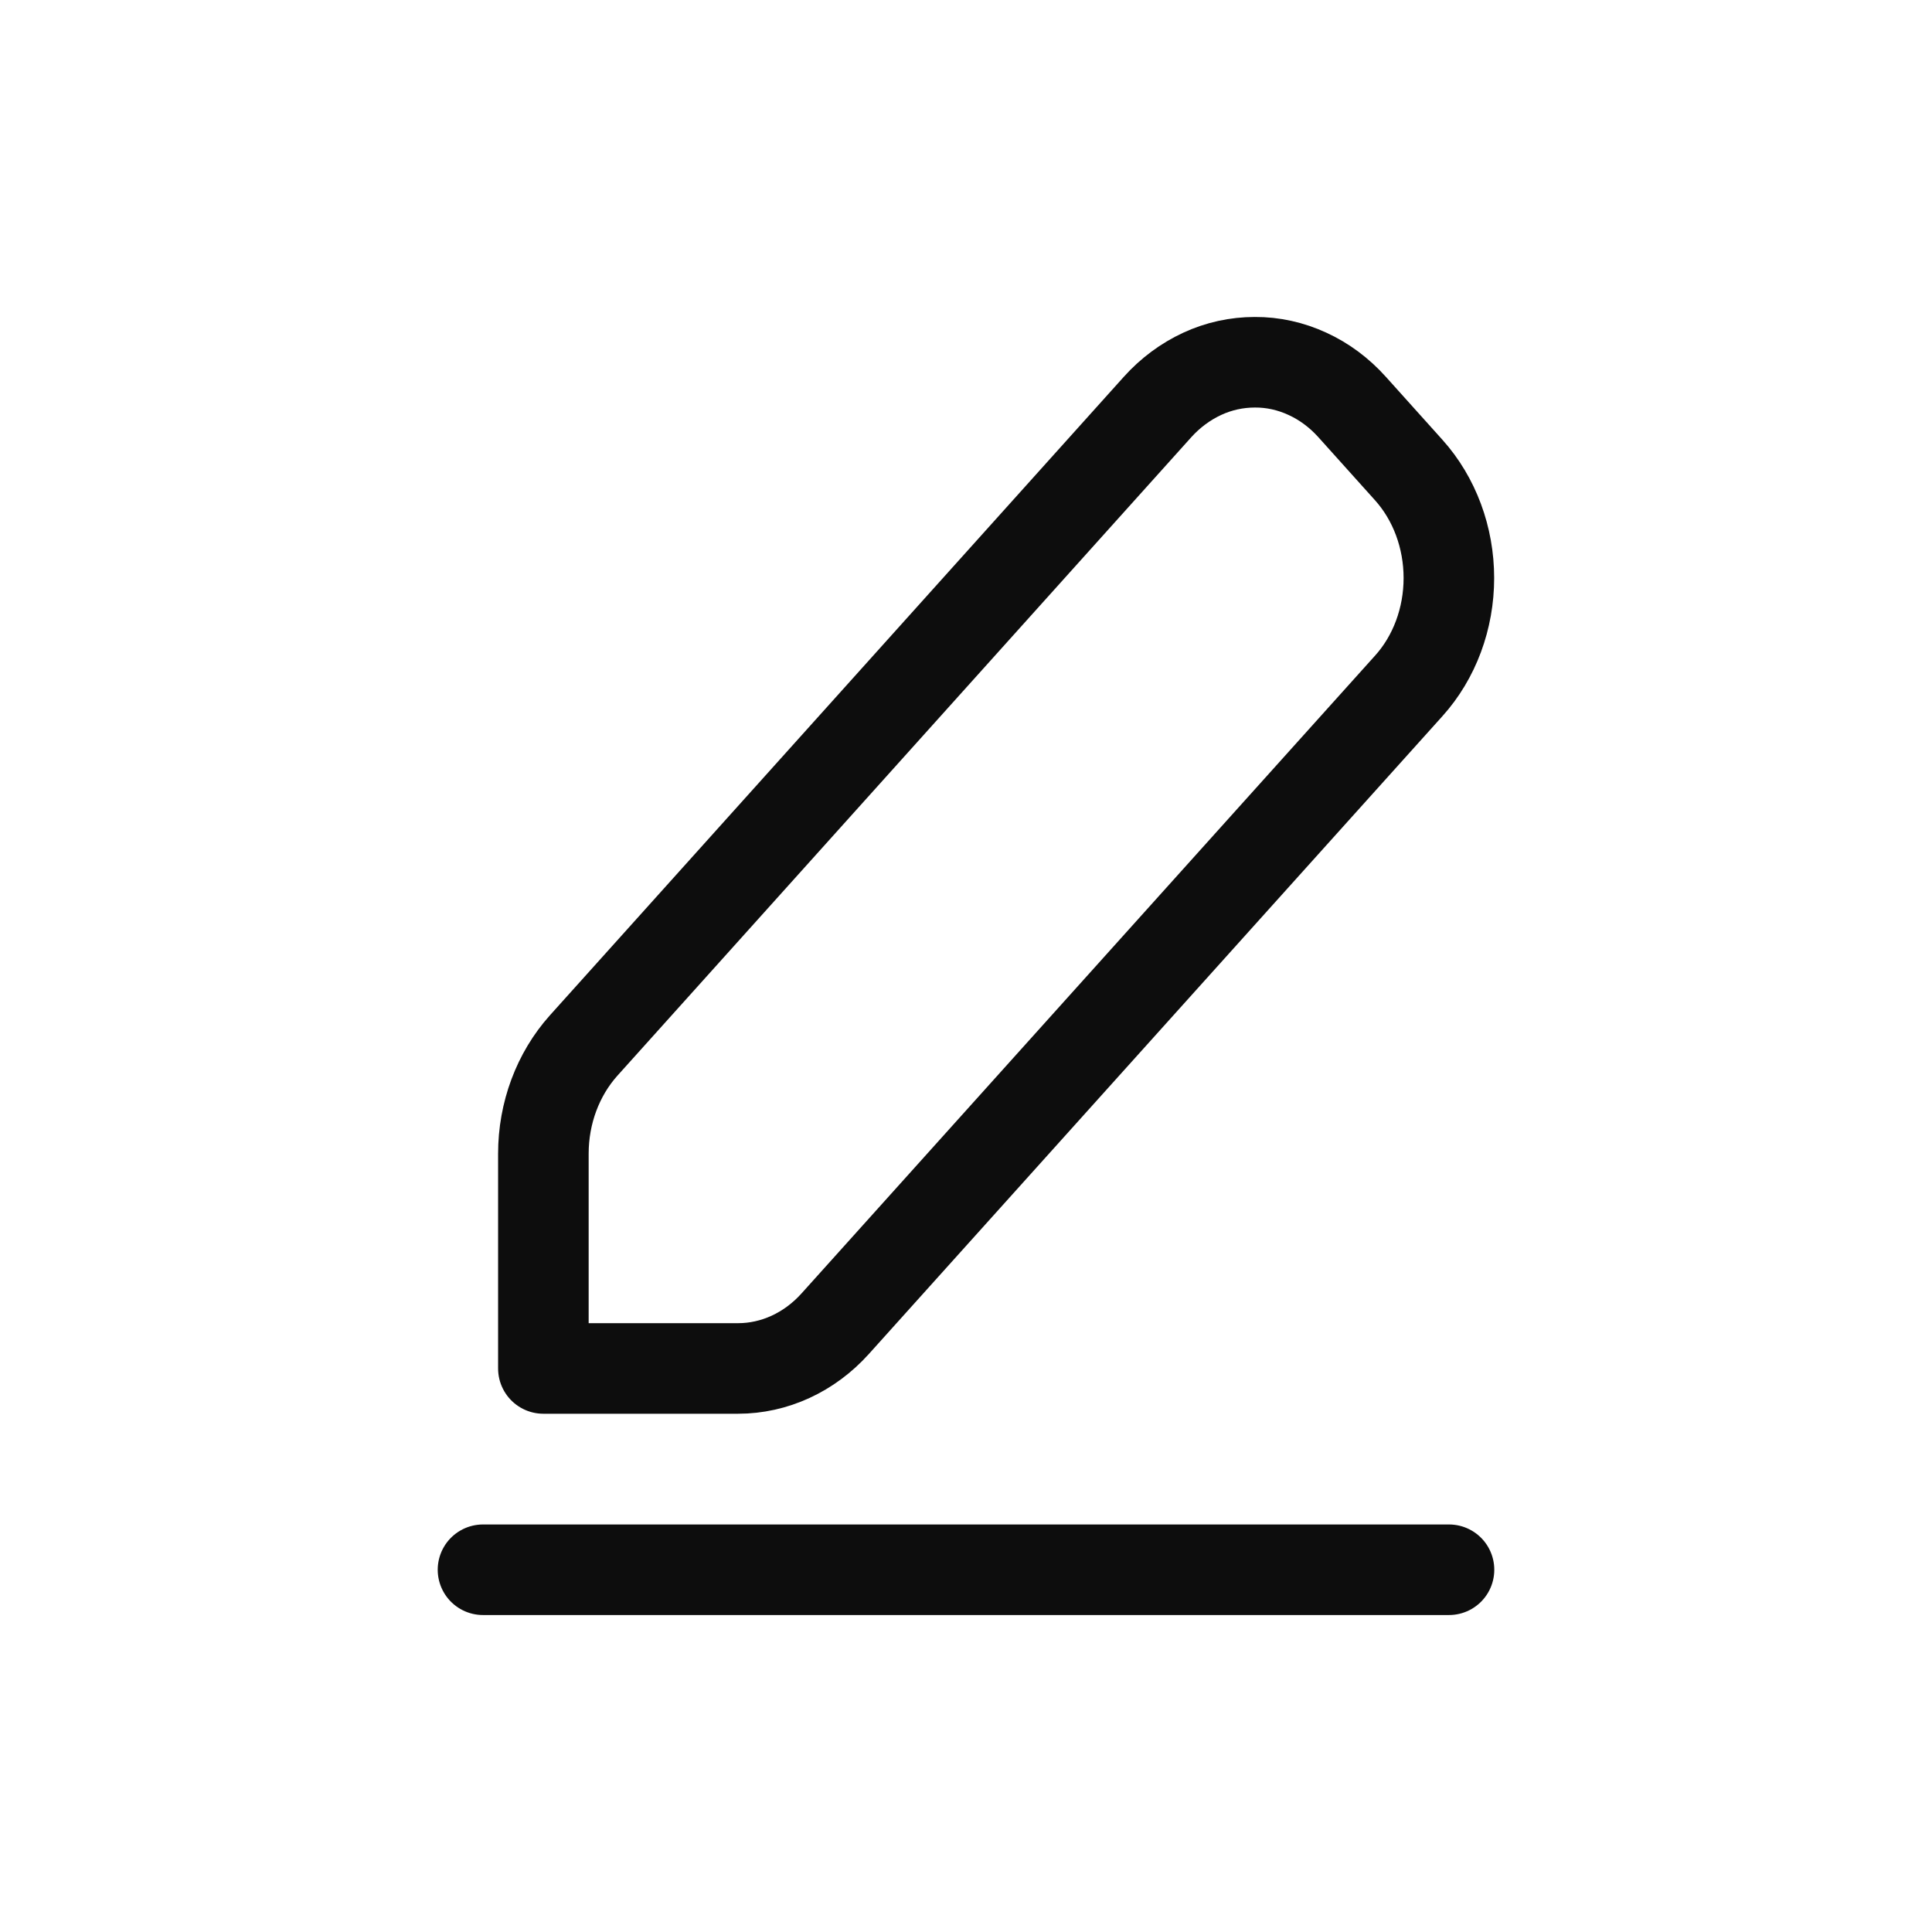 <svg width="16" height="16" viewBox="0 0 16 16" fill="none" xmlns="http://www.w3.org/2000/svg">
<path d="M4 13H12M4.833 8.659C4.62 8.897 4.5 9.218 4.5 9.554V11.333H6.112C6.413 11.333 6.703 11.2 6.917 10.962L11.666 5.681C11.88 5.444 11.999 5.122 11.999 4.787C11.999 4.452 11.88 4.13 11.666 3.892L11.197 3.37C11.092 3.253 10.966 3.159 10.828 3.096C10.69 3.032 10.541 2.999 10.392 3C10.242 3 10.094 3.032 9.956 3.096C9.818 3.16 9.692 3.253 9.586 3.371L4.833 8.659Z" stroke="#0D0D0D" stroke-width="0.75" stroke-linecap="round" stroke-linejoin="round"/>
</svg>
